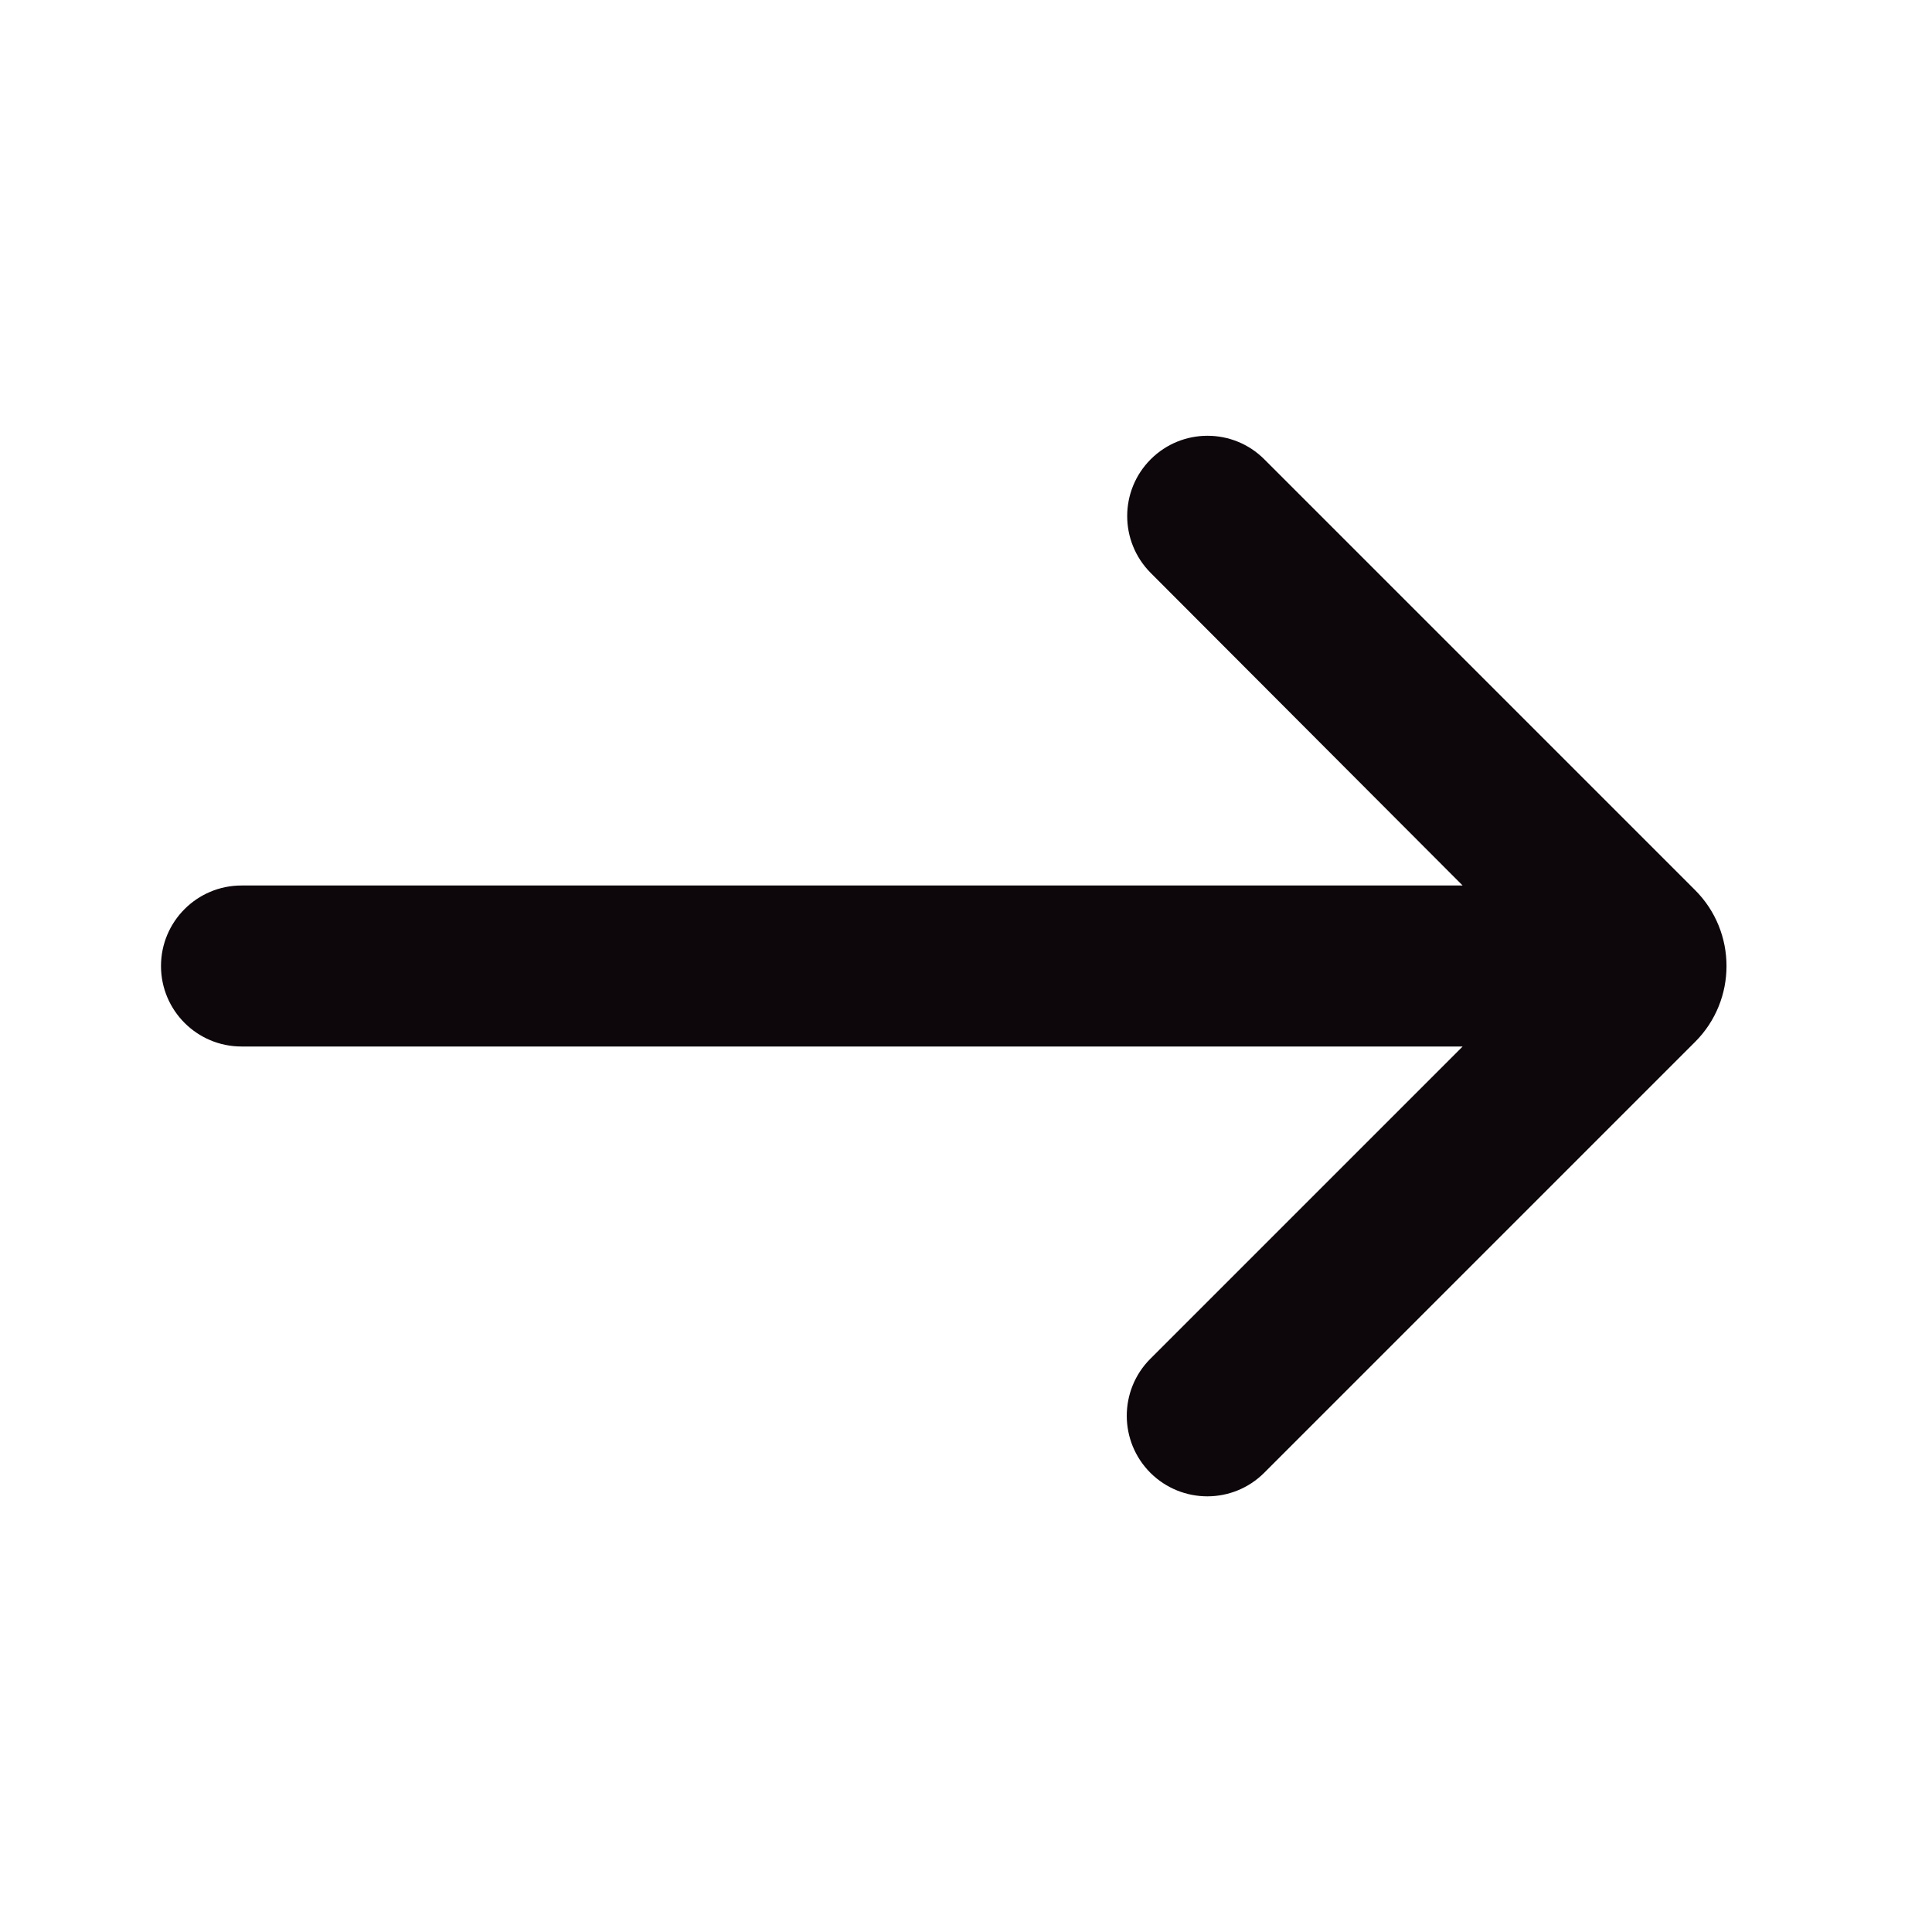 <svg width="18" height="18" viewBox="0 0 18 18" fill="none" xmlns="http://www.w3.org/2000/svg">
<path d="M11.779 4.279C11.487 3.987 11.013 3.987 10.721 4.279C10.429 4.571 10.429 5.044 10.72 5.337L13.627 8.25H2.25C1.836 8.25 1.5 8.586 1.5 9C1.5 9.414 1.836 9.75 2.25 9.75H13.627L10.717 12.66C10.424 12.954 10.425 13.43 10.719 13.723C11.013 14.014 11.486 14.014 11.779 13.721L15.793 9.707C16.183 9.317 16.183 8.683 15.793 8.293L11.779 4.279Z" fill="#0D070B"/>
</svg>
